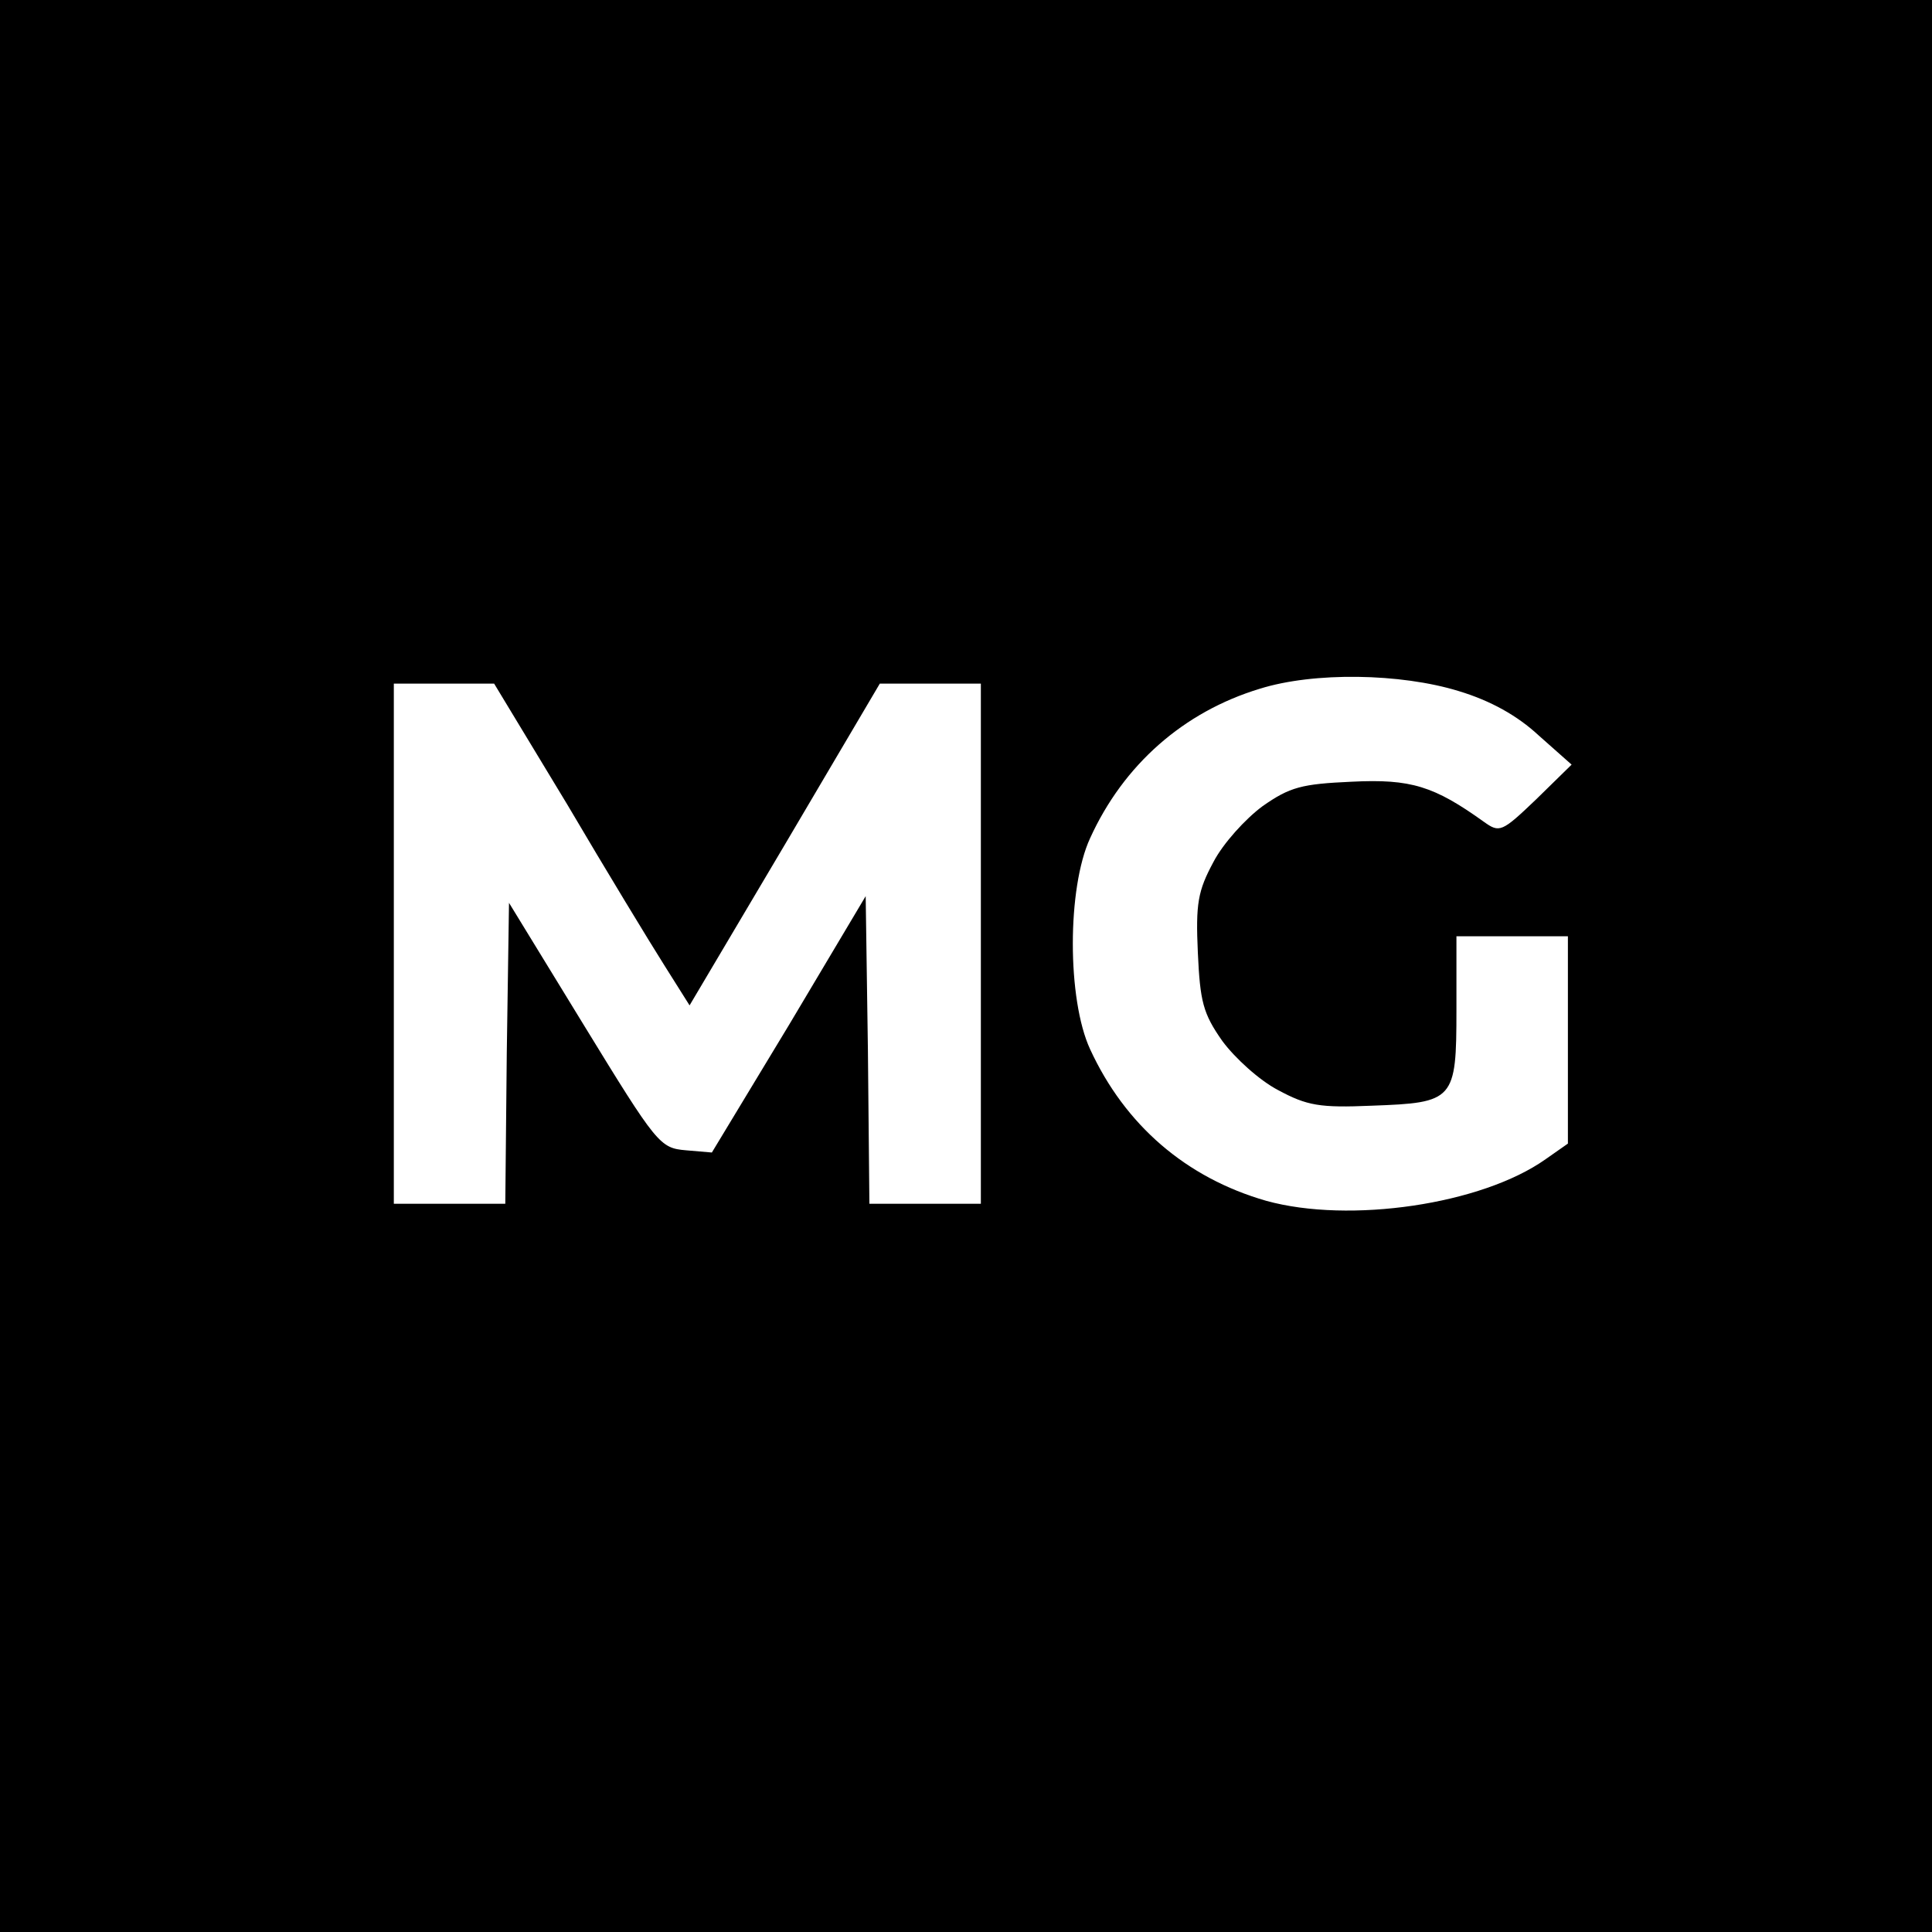 <?xml version="1.0" standalone="no"?>
<!DOCTYPE svg PUBLIC "-//W3C//DTD SVG 20010904//EN"
 "http://www.w3.org/TR/2001/REC-SVG-20010904/DTD/svg10.dtd">
<svg version="1.0" xmlns="http://www.w3.org/2000/svg"
 width="260pt" height="260pt" viewBox="0 0 260 260"
 preserveAspectRatio="xMidYMid meet">
<g transform="translate(0,260) scale(0.1,-0.1)"
fill="#000000" stroke="none">
<path d="M0 1300 l0 -1300 1300 0 1300 0 0 1300 0 1300 -1300 0 -1300 0 0
-1300z m1963 370 c43 -13 79 -33 108 -60 l44 -39 -48 -47 c-46 -44 -49 -45
-70 -30 -67 48 -98 58 -178 54 -67 -3 -83 -7 -120 -33 -23 -17 -53 -50 -66
-75 -21 -39 -24 -56 -21 -122 3 -66 7 -82 33 -119 17 -23 50 -53 75 -66 39
-21 56 -24 126 -21 111 4 114 7 114 129 l0 99 75 0 75 0 0 -139 0 -140 -30
-21 c-86 -61 -264 -87 -376 -56 -108 31 -190 102 -237 204 -31 67 -31 217 0
284 45 99 126 170 228 201 73 23 190 21 268 -3z m-1200 -152 c53 -90 112 -187
131 -217 l34 -54 128 216 128 217 68 0 68 0 0 -350 0 -350 -75 0 -75 0 -2 207
-3 207 -103 -173 -104 -172 -35 3 c-35 3 -39 8 -137 168 l-101 165 -3 -202 -2
-203 -75 0 -75 0 0 350 0 350 68 0 67 0 98 -162z"/>
</g>
</svg>
